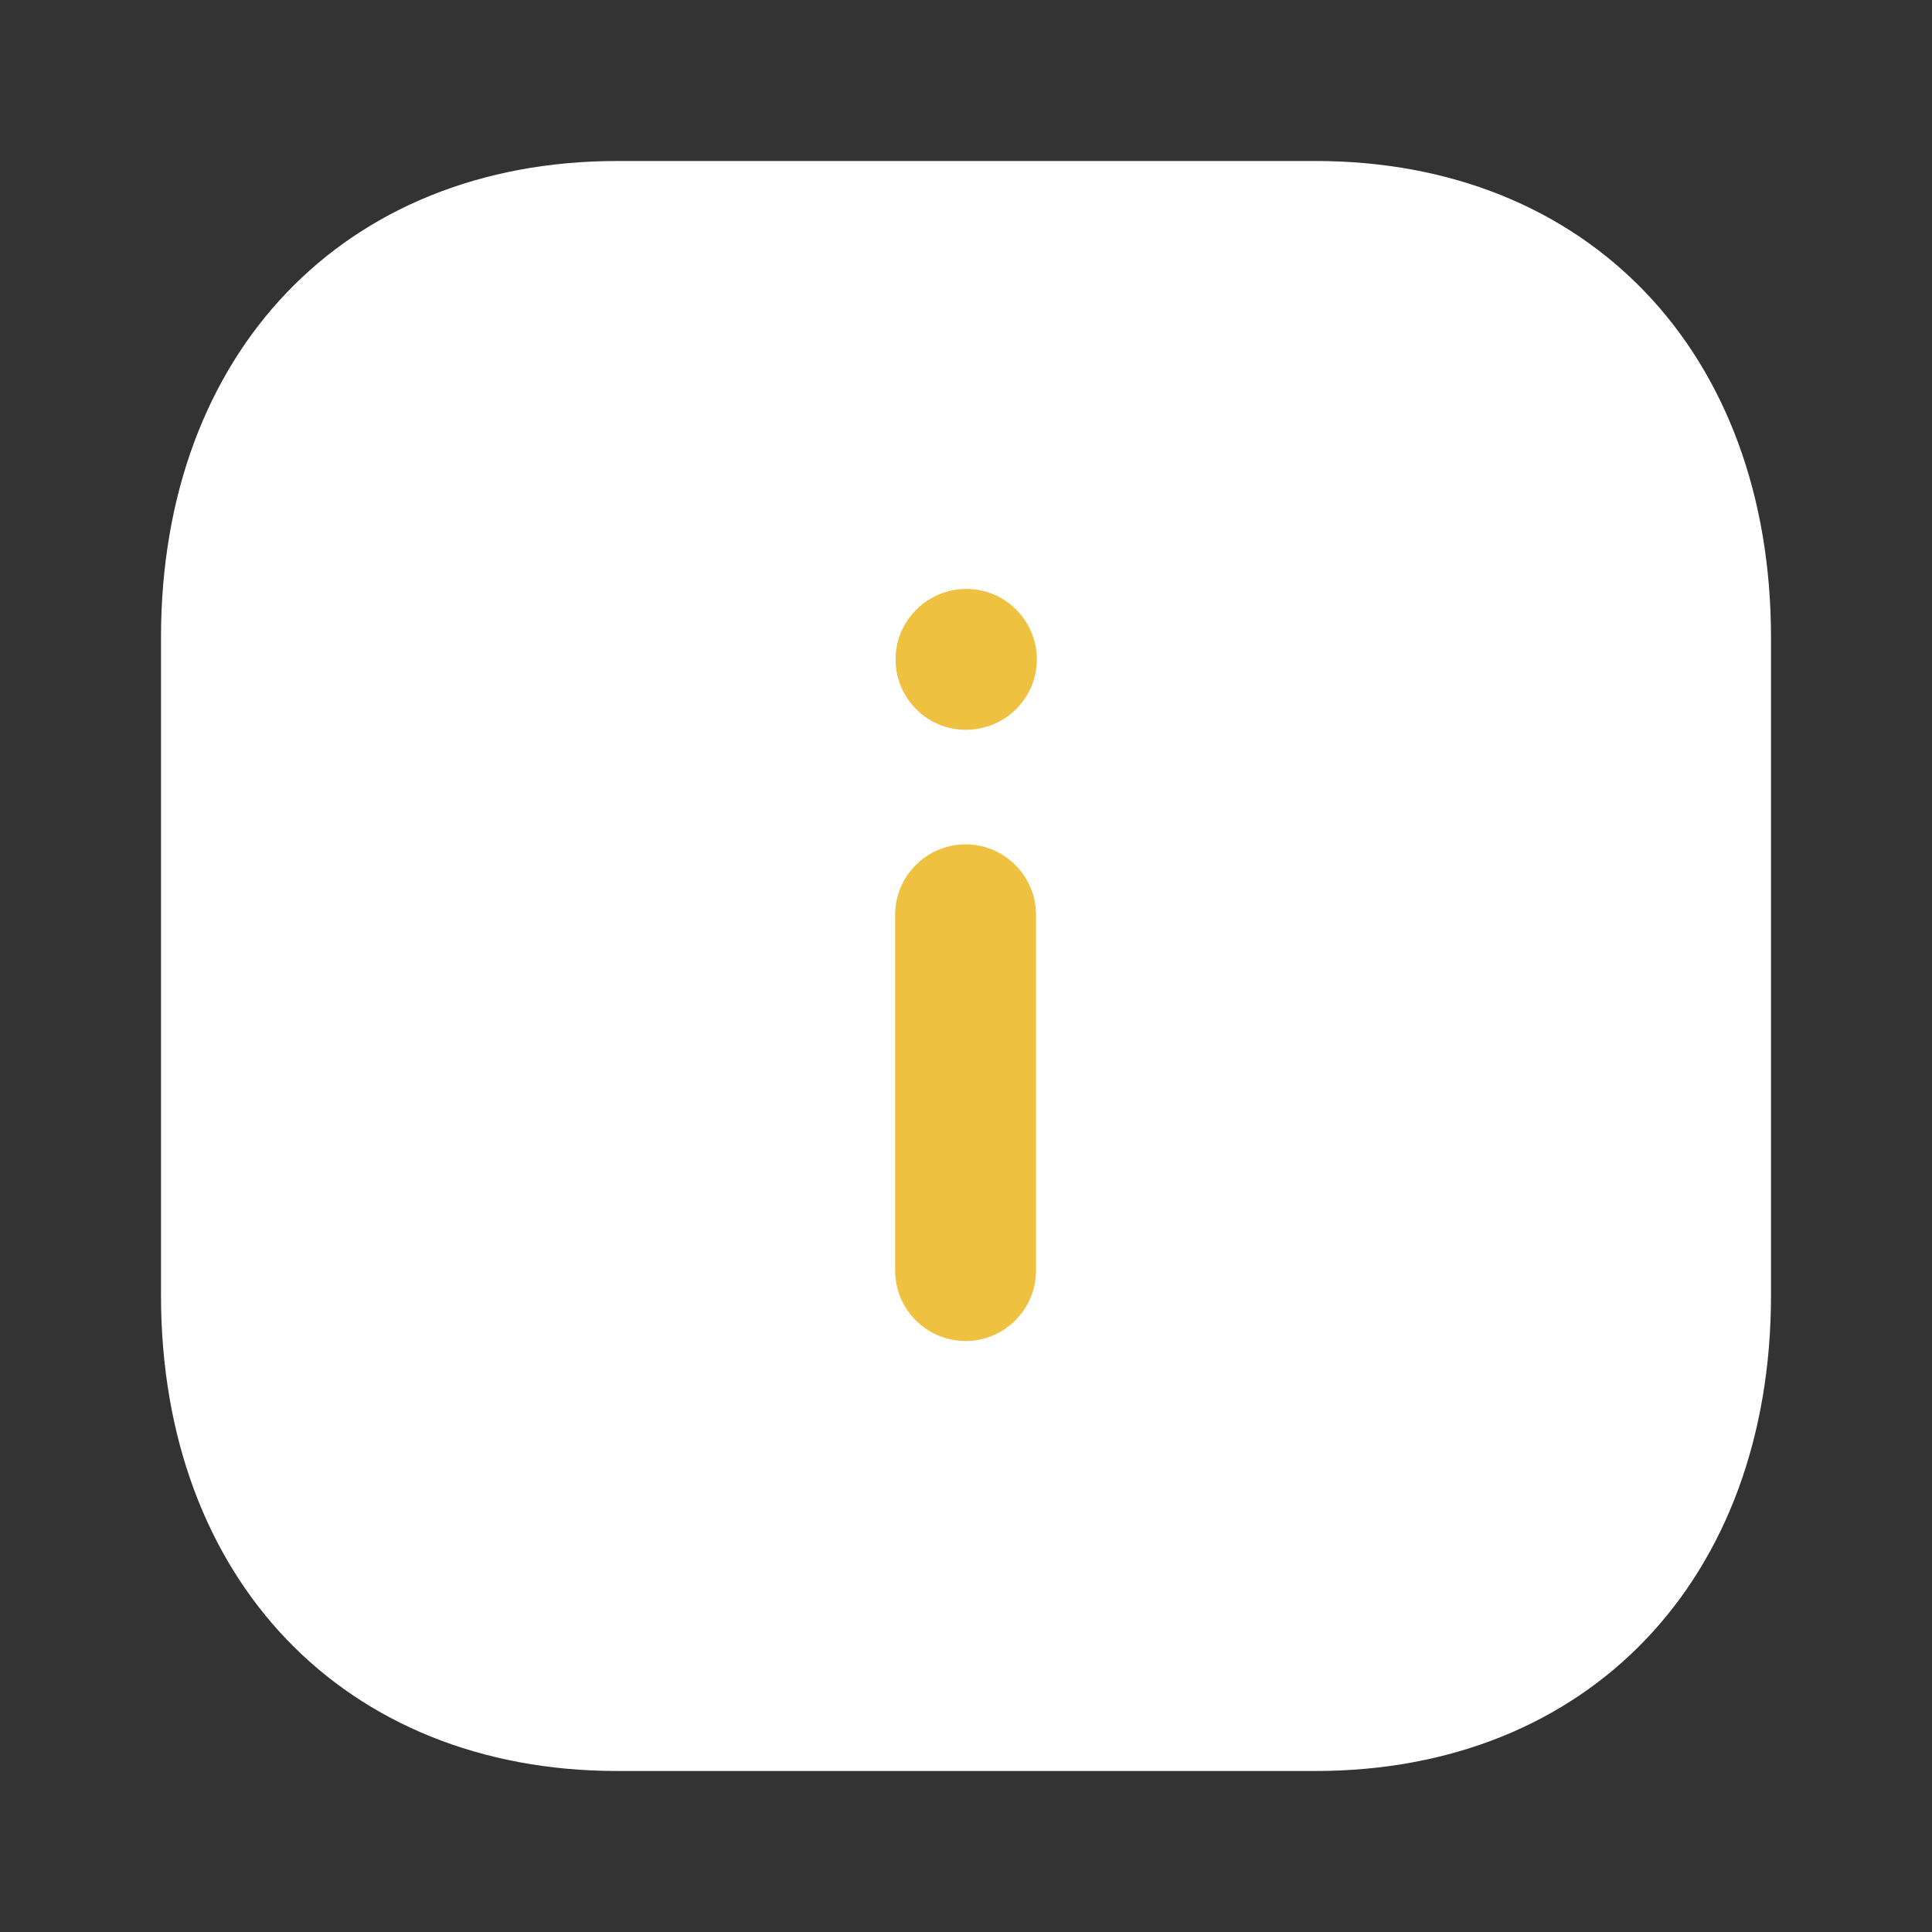 <svg width="54" height="54" viewBox="0 0 54 54" fill="none" xmlns="http://www.w3.org/2000/svg">
<rect x="0" y="0" width="54" height="54" fill="#333333" stroke="none"/>
<path d="M36.765 4.5H17.258C9.63 4.5 4.5 9.855 4.5 17.82V36.203C4.5 44.145 9.63 49.5 17.258 49.5H36.765C44.392 49.5 49.5 44.145 49.5 36.203V17.82C49.5 9.855 44.392 4.5 36.765 4.5Z" fill="white"/>
<path fill-rule="evenodd" clip-rule="evenodd" d="M25.031 18.43C25.031 19.514 25.911 20.398 26.989 20.398C28.098 20.398 28.98 19.514 28.98 18.43C28.98 17.345 28.098 16.461 27.011 16.461C25.92 16.461 25.031 17.345 25.031 18.43ZM28.957 25.569C28.957 24.484 28.073 23.6 26.988 23.6C25.904 23.6 25.019 24.484 25.019 25.569V35.514C25.019 36.598 25.904 37.482 26.988 37.482C28.073 37.482 28.957 36.598 28.957 35.514V25.569Z" fill="#EFC141"/>
</svg>
